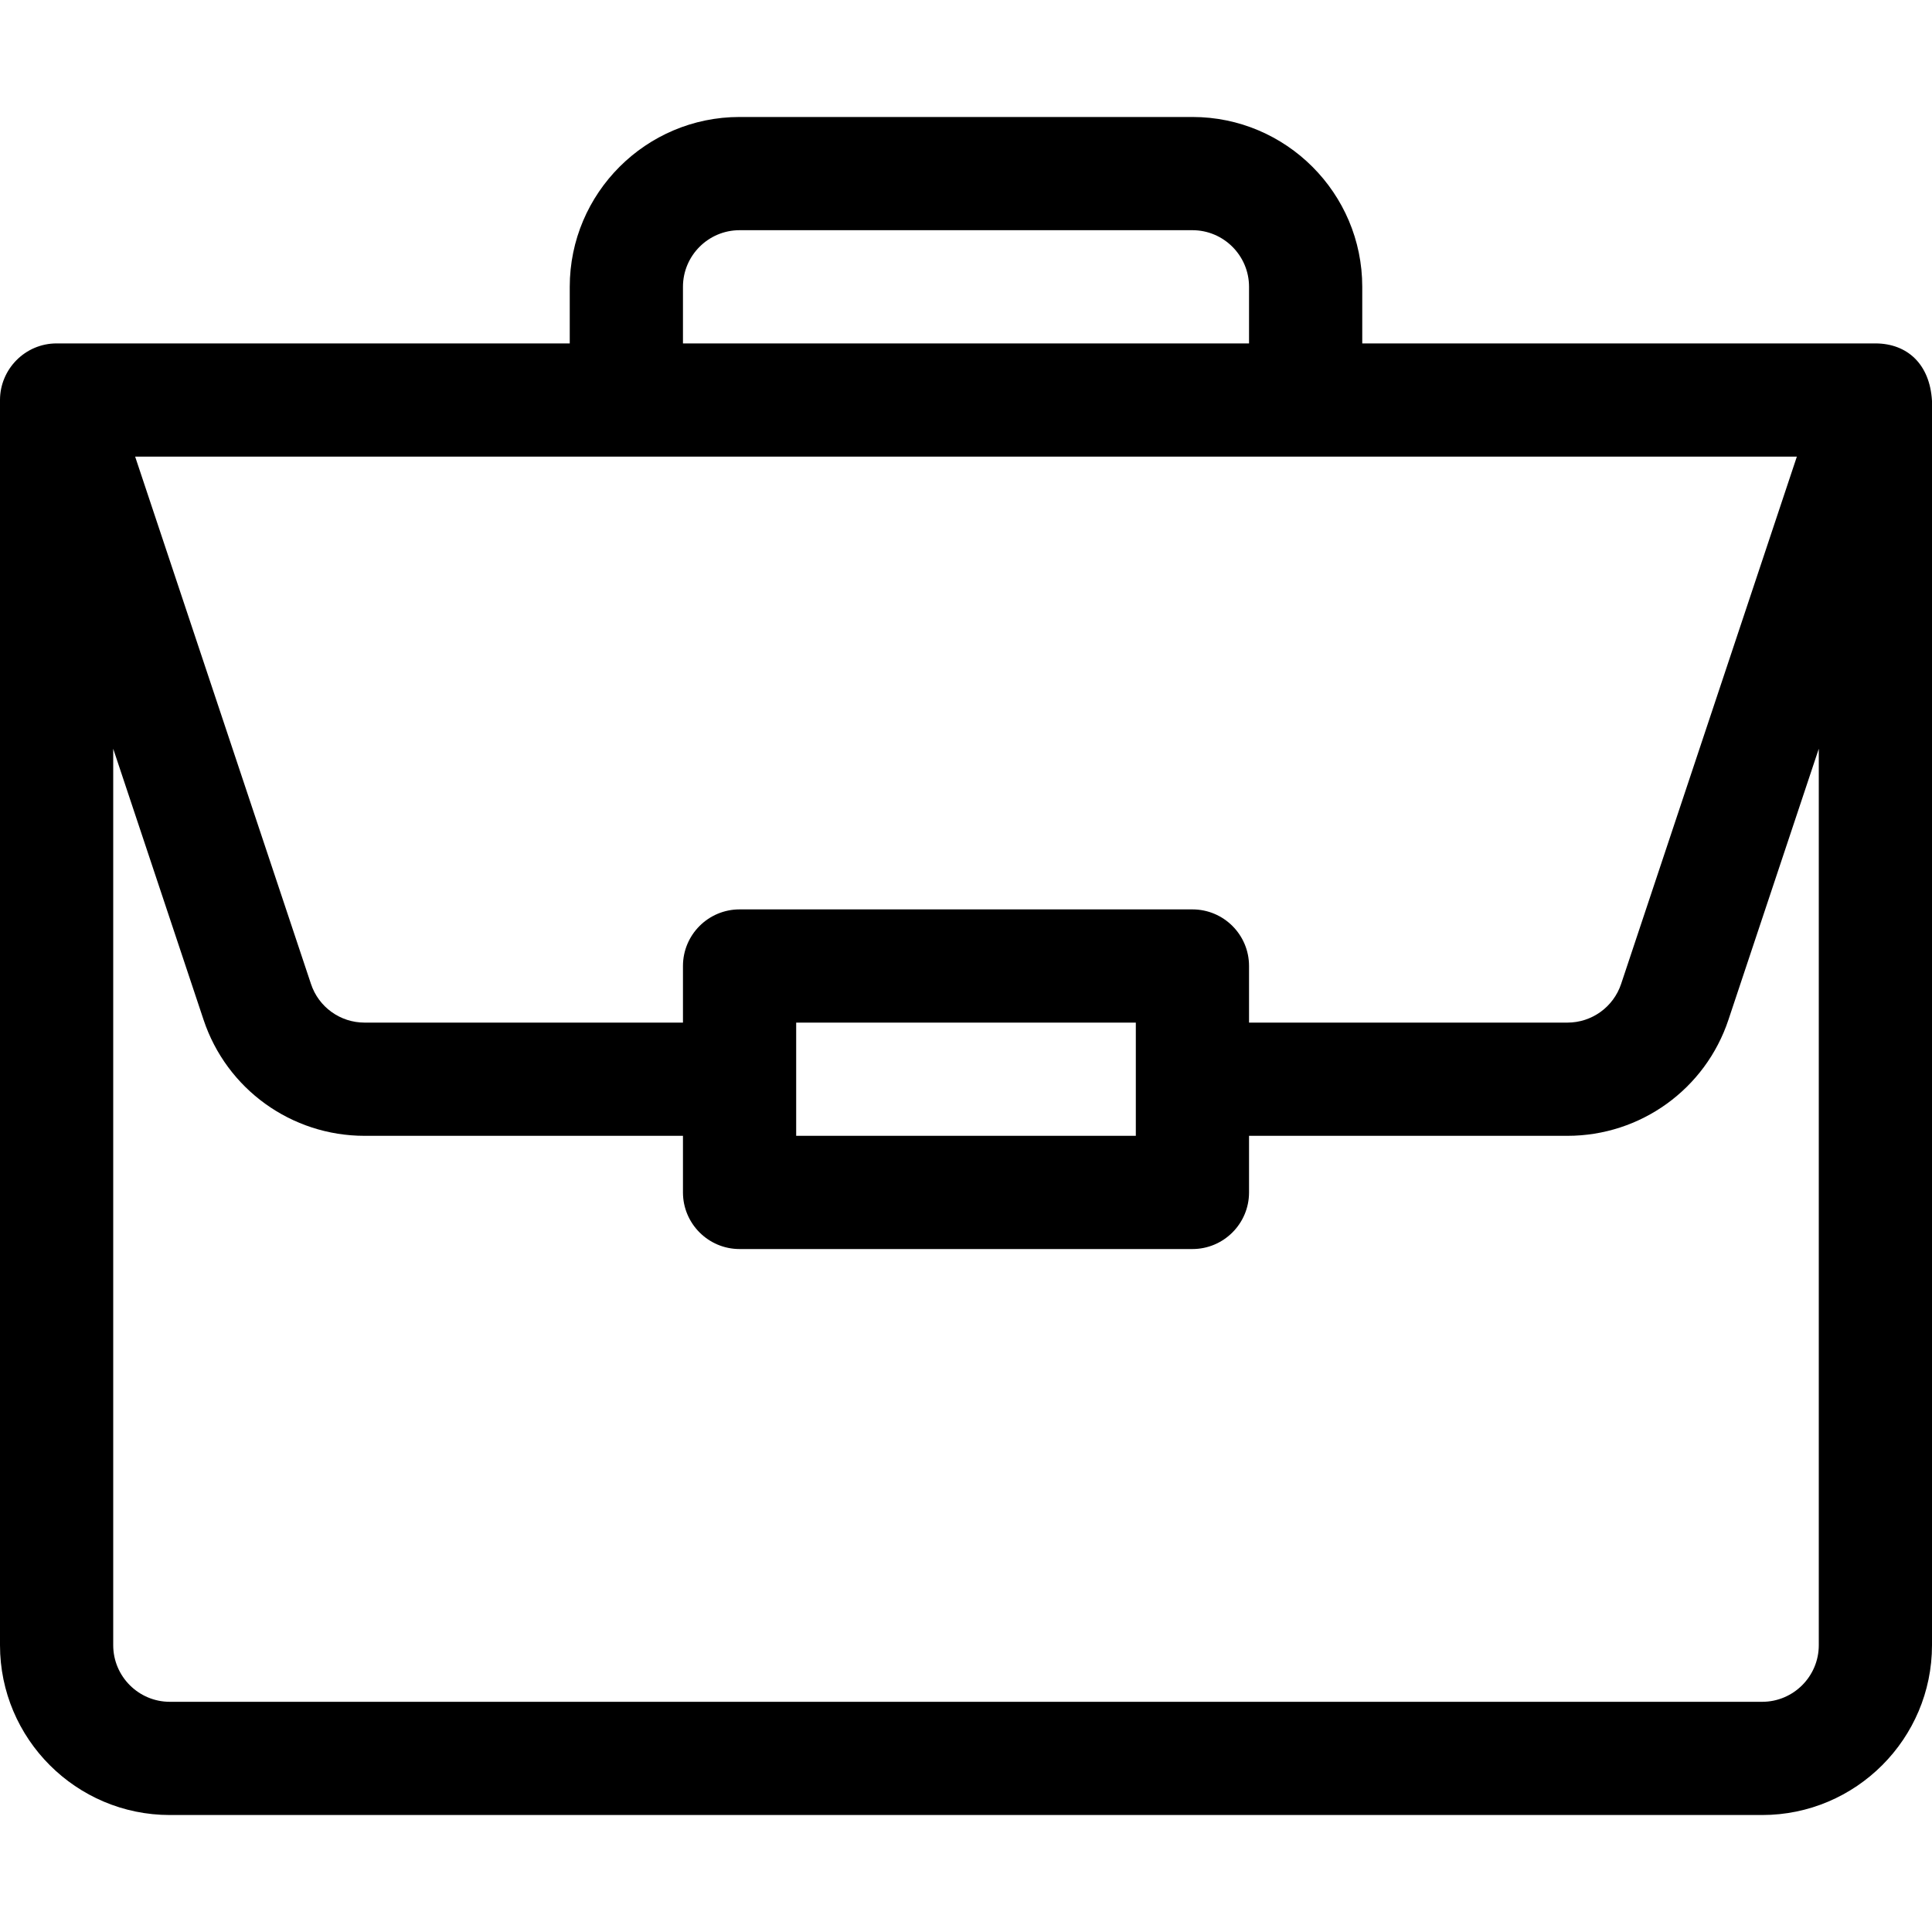 <svg width="20" height="20" viewBox="0 0 20 20" fill="none" xmlns="http://www.w3.org/2000/svg">
<path d="M19.418 3.555C19.416 3.555 19.415 3.555 19.414 3.555H14.102V2.969C14.102 2 13.313 1.211 12.344 1.211H7.656C6.687 1.211 5.898 2 5.898 2.969V3.555H0.586C0.26 3.555 0 3.822 0 4.141V17.031C0 18 0.789 18.789 1.758 18.789H18.242C19.211 18.789 20 18 20 17.031V4.153C20 4.152 20 4.151 20 4.151C19.978 3.766 19.741 3.557 19.418 3.555ZM7.07 2.969C7.07 2.646 7.333 2.383 7.656 2.383H12.344C12.667 2.383 12.93 2.646 12.93 2.969V3.555H7.07V2.969ZM18.601 4.727L16.782 10.185C16.702 10.425 16.478 10.586 16.226 10.586H12.93V10C12.93 9.676 12.667 9.414 12.344 9.414H7.656C7.333 9.414 7.07 9.676 7.07 10V10.586H3.774C3.522 10.586 3.298 10.425 3.219 10.185L1.399 4.727H18.601ZM11.758 10.586V11.758H8.242V10.586H11.758ZM18.828 17.031C18.828 17.354 18.565 17.617 18.242 17.617H1.758C1.435 17.617 1.172 17.354 1.172 17.031V7.751L2.107 10.556C2.346 11.275 3.017 11.758 3.774 11.758H7.07V12.344C7.07 12.667 7.333 12.93 7.656 12.93H12.344C12.667 12.93 12.93 12.667 12.93 12.344V11.758H16.226C16.983 11.758 17.654 11.275 17.893 10.556L18.828 7.751V17.031Z" fill="black"/>
</svg>
